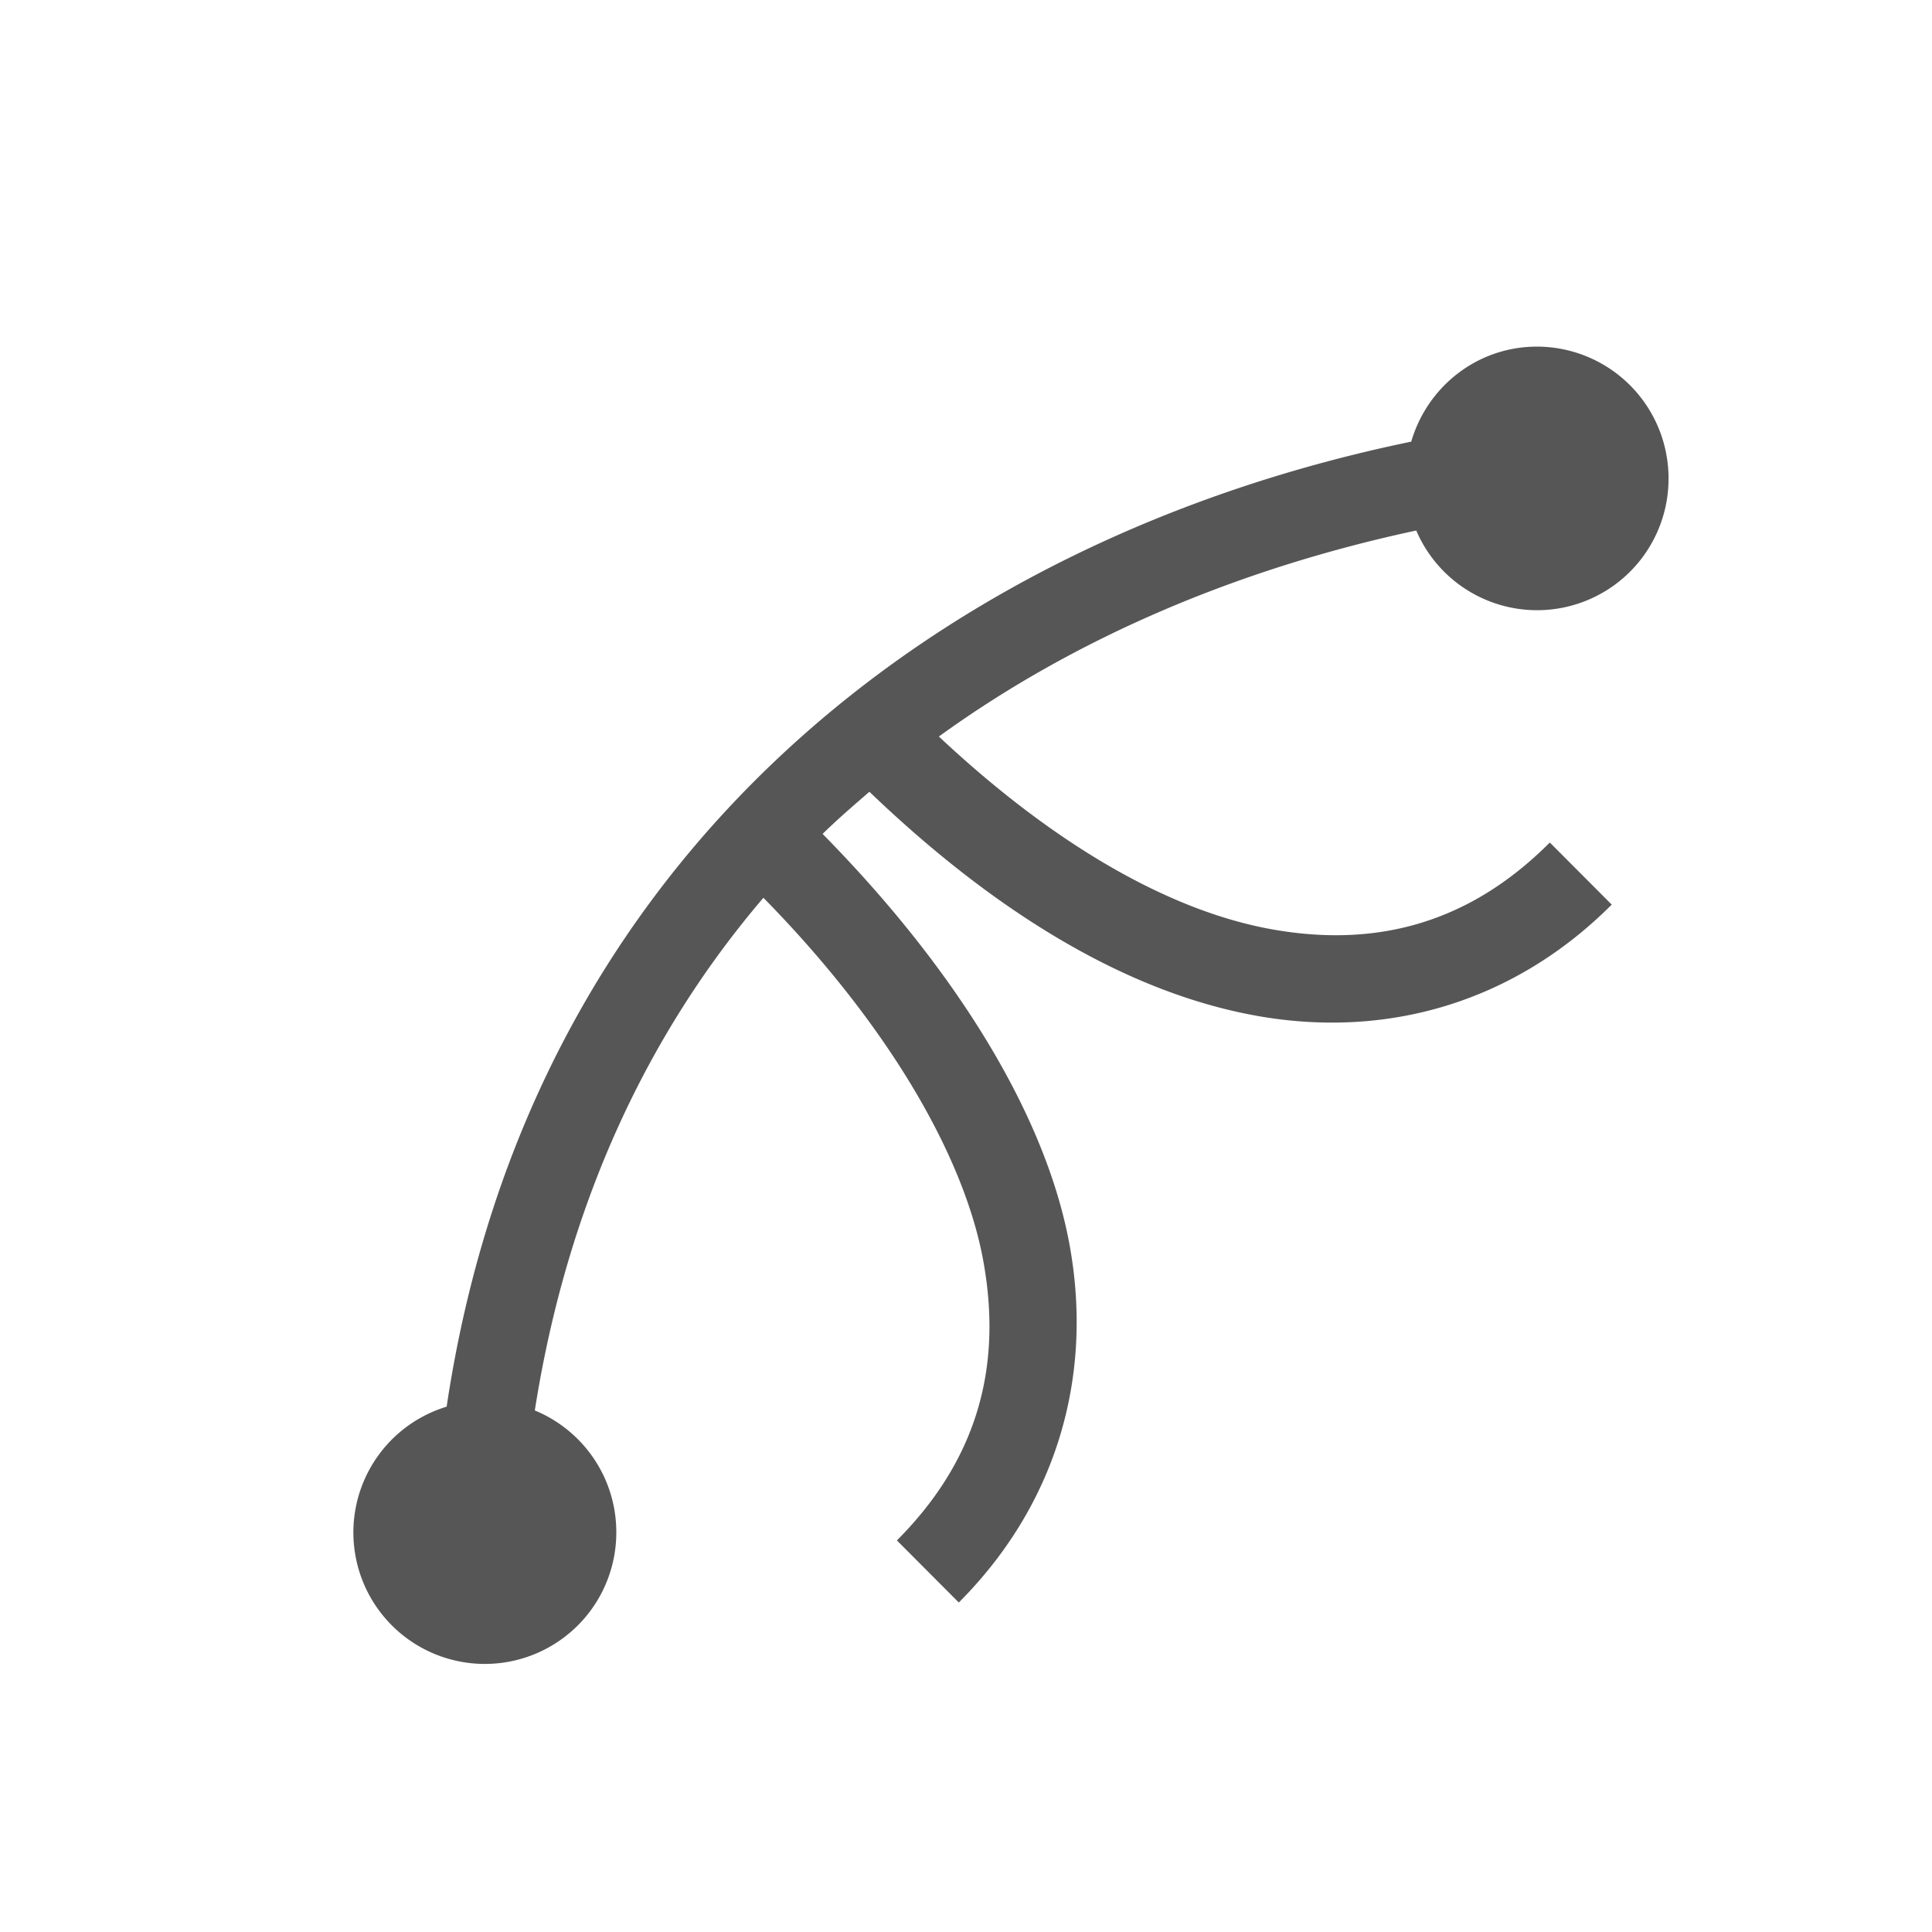 <svg xmlns="http://www.w3.org/2000/svg" width="22" height="22"><defs><style id="current-color-scheme" type="text/css"></style></defs><path d="M17.502 3.947c-.682 0-1.25.458-1.432 1.082-5.326 1.1-10.036 4.658-10.984 10.989a1.497 1.497 0 1 0 1.932 1.43c0-.627-.384-1.163-.928-1.387.373-2.376 1.299-4.31 2.603-5.838 1.4 1.425 2.284 2.925 2.504 4.136.225 1.236-.089 2.285-.984 3.182l.705.707c1.101-1.103 1.537-2.554 1.262-4.068-.27-1.489-1.308-3.156-2.813-4.684.171-.168.353-.324.533-.48 1.47 1.41 2.959 2.287 4.393 2.548 1.512.276 2.959-.16 4.06-1.263l-.705-.707c-.895.897-1.943 1.21-3.177.986-1.141-.208-2.445-.941-3.78-2.193 1.583-1.146 3.448-1.92 5.436-2.346A1.497 1.497 0 0 0 19 5.447a1.5 1.5 0 0 0-1.498-1.5z" fill="currentColor" color="#565656"/></svg>